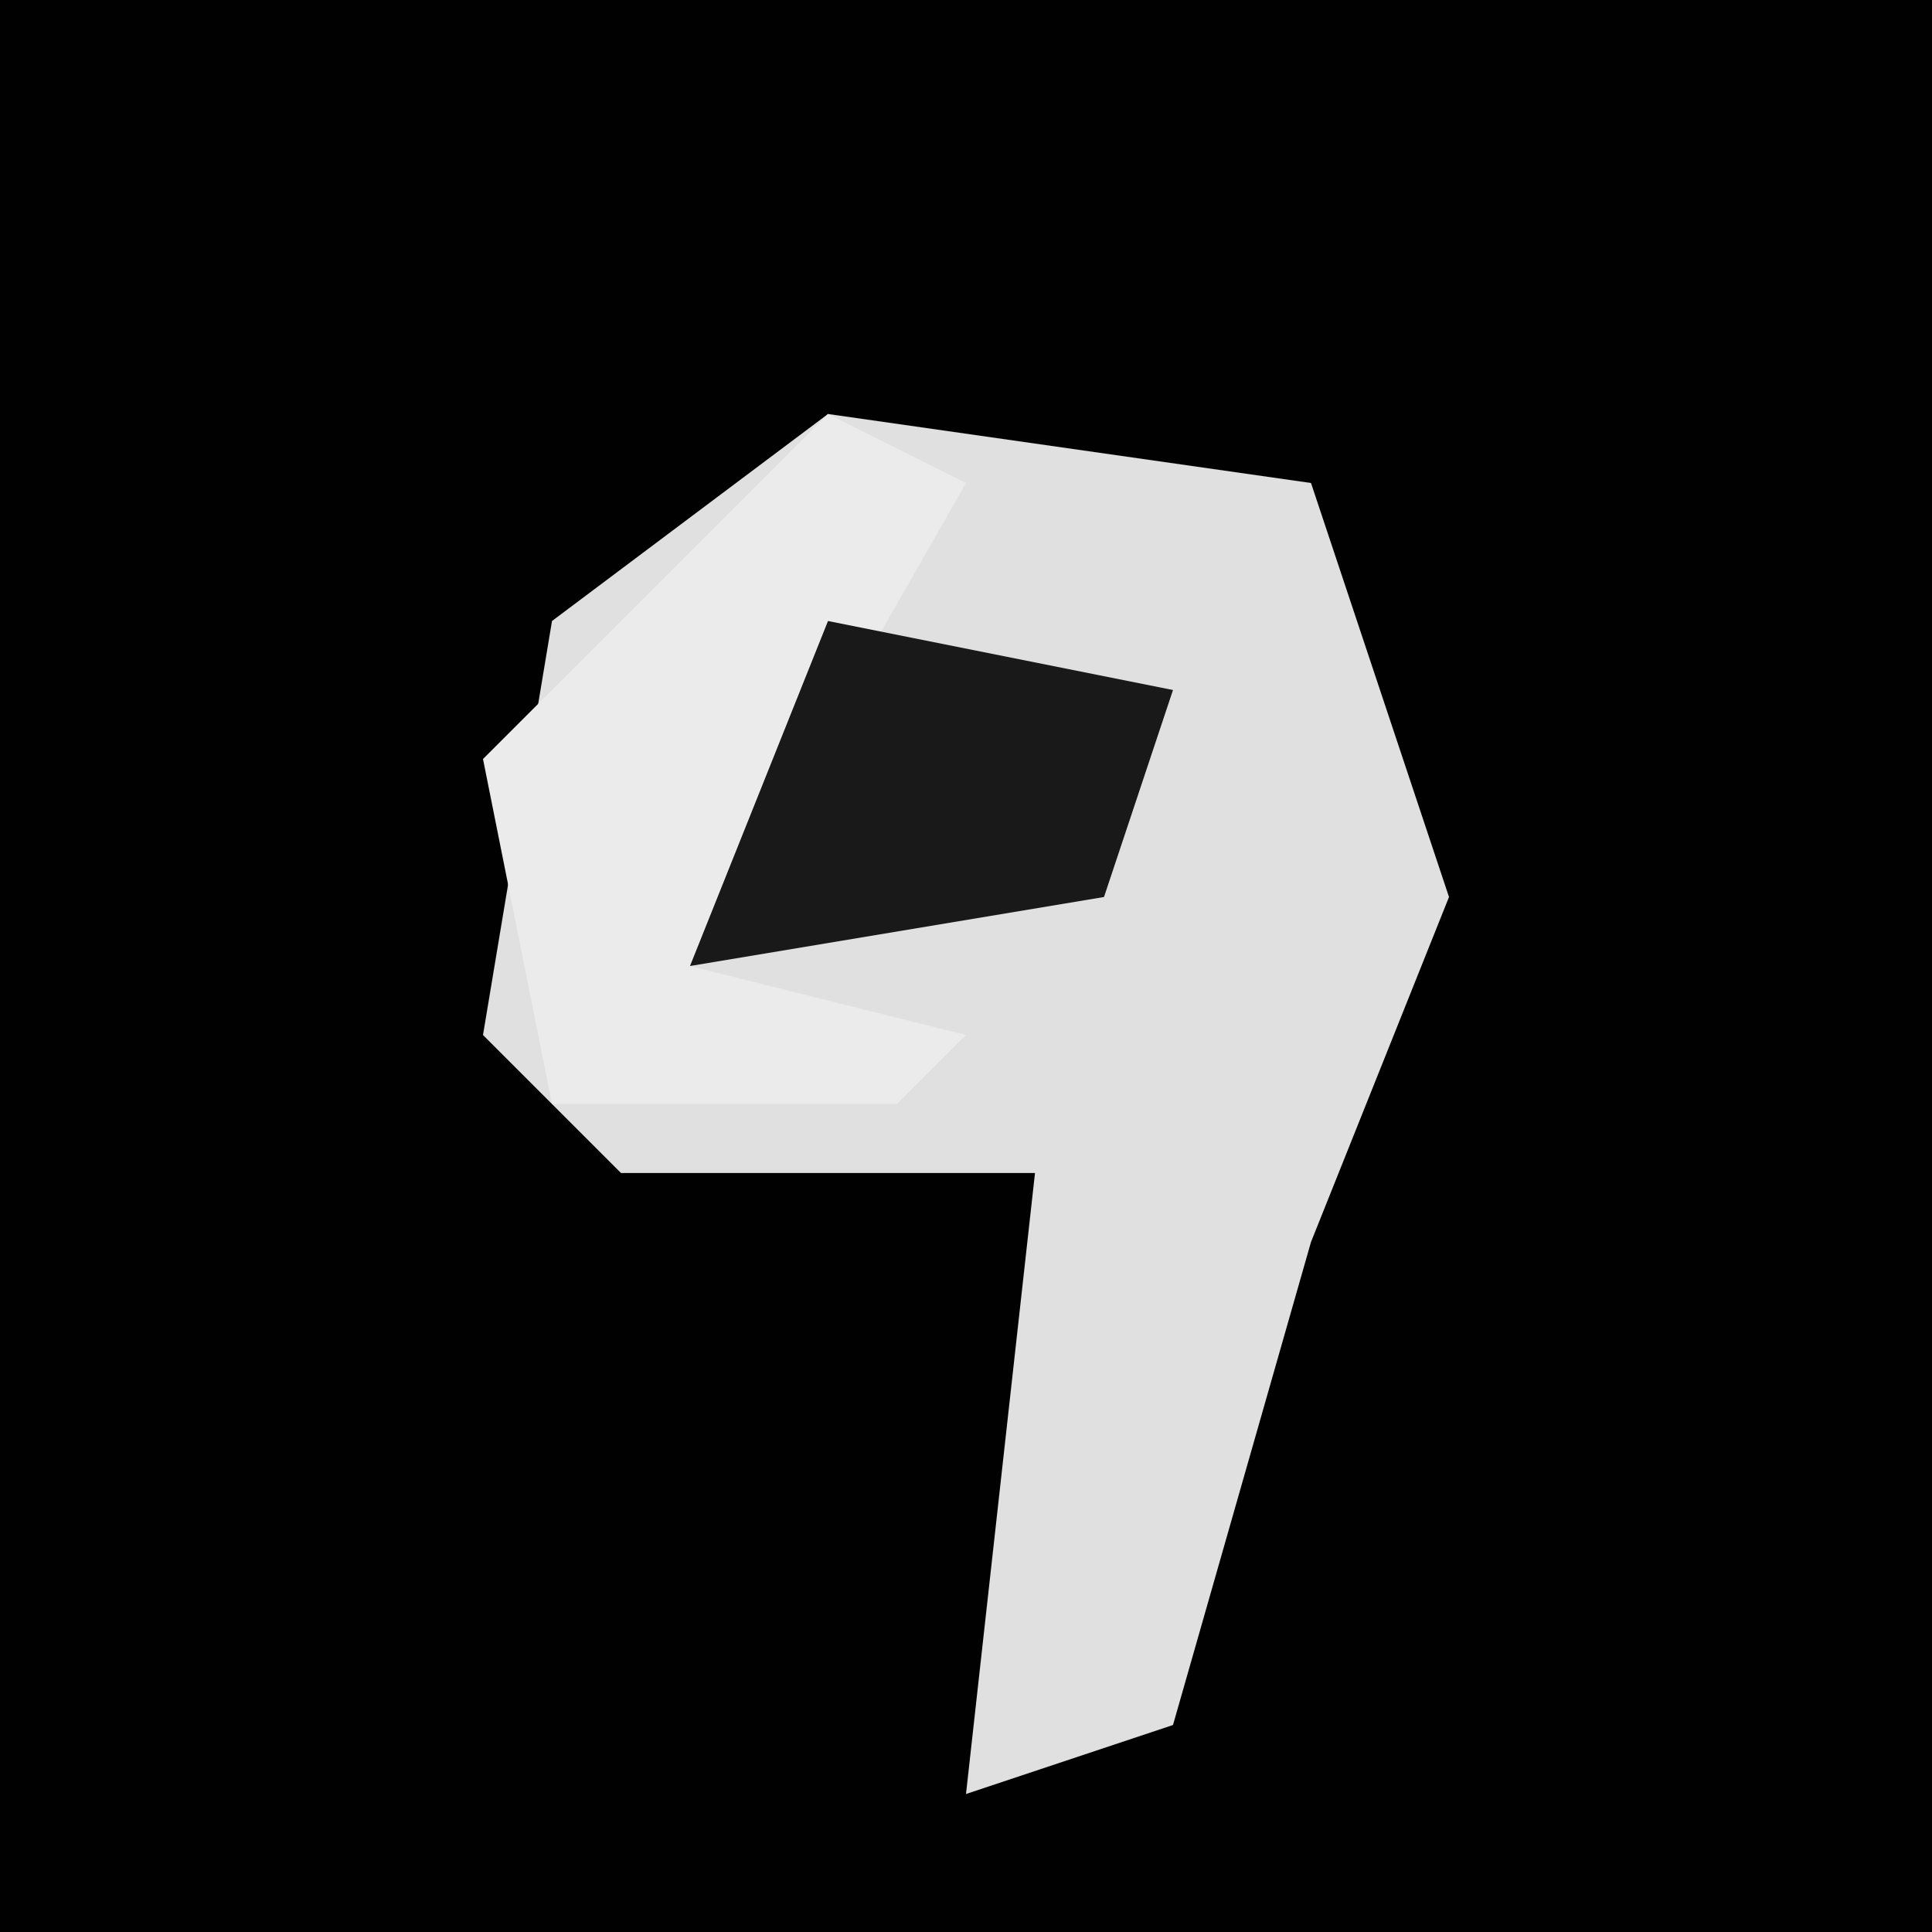 <?xml version="1.0" encoding="UTF-8"?>
<svg version="1.1" xmlns="http://www.w3.org/2000/svg" width="28" height="28">
<path d="M0,0 L28,0 L28,28 L0,28 Z " fill="#010101" transform="translate(0,0)"/>
<path d="M0,0 L7,1 L9,7 L7,12 L5,19 L2,20 L3,11 L-3,11 L-5,9 L-4,3 Z " fill="#E0E0E0" transform="translate(12,6)"/>
<path d="M0,0 L2,1 L-2,8 L2,9 L1,10 L-4,10 L-5,5 Z " fill="#EBEBEB" transform="translate(12,6)"/>
<path d="M0,0 L5,1 L4,4 L-2,5 Z " fill="#191919" transform="translate(12,9)"/>
</svg>
